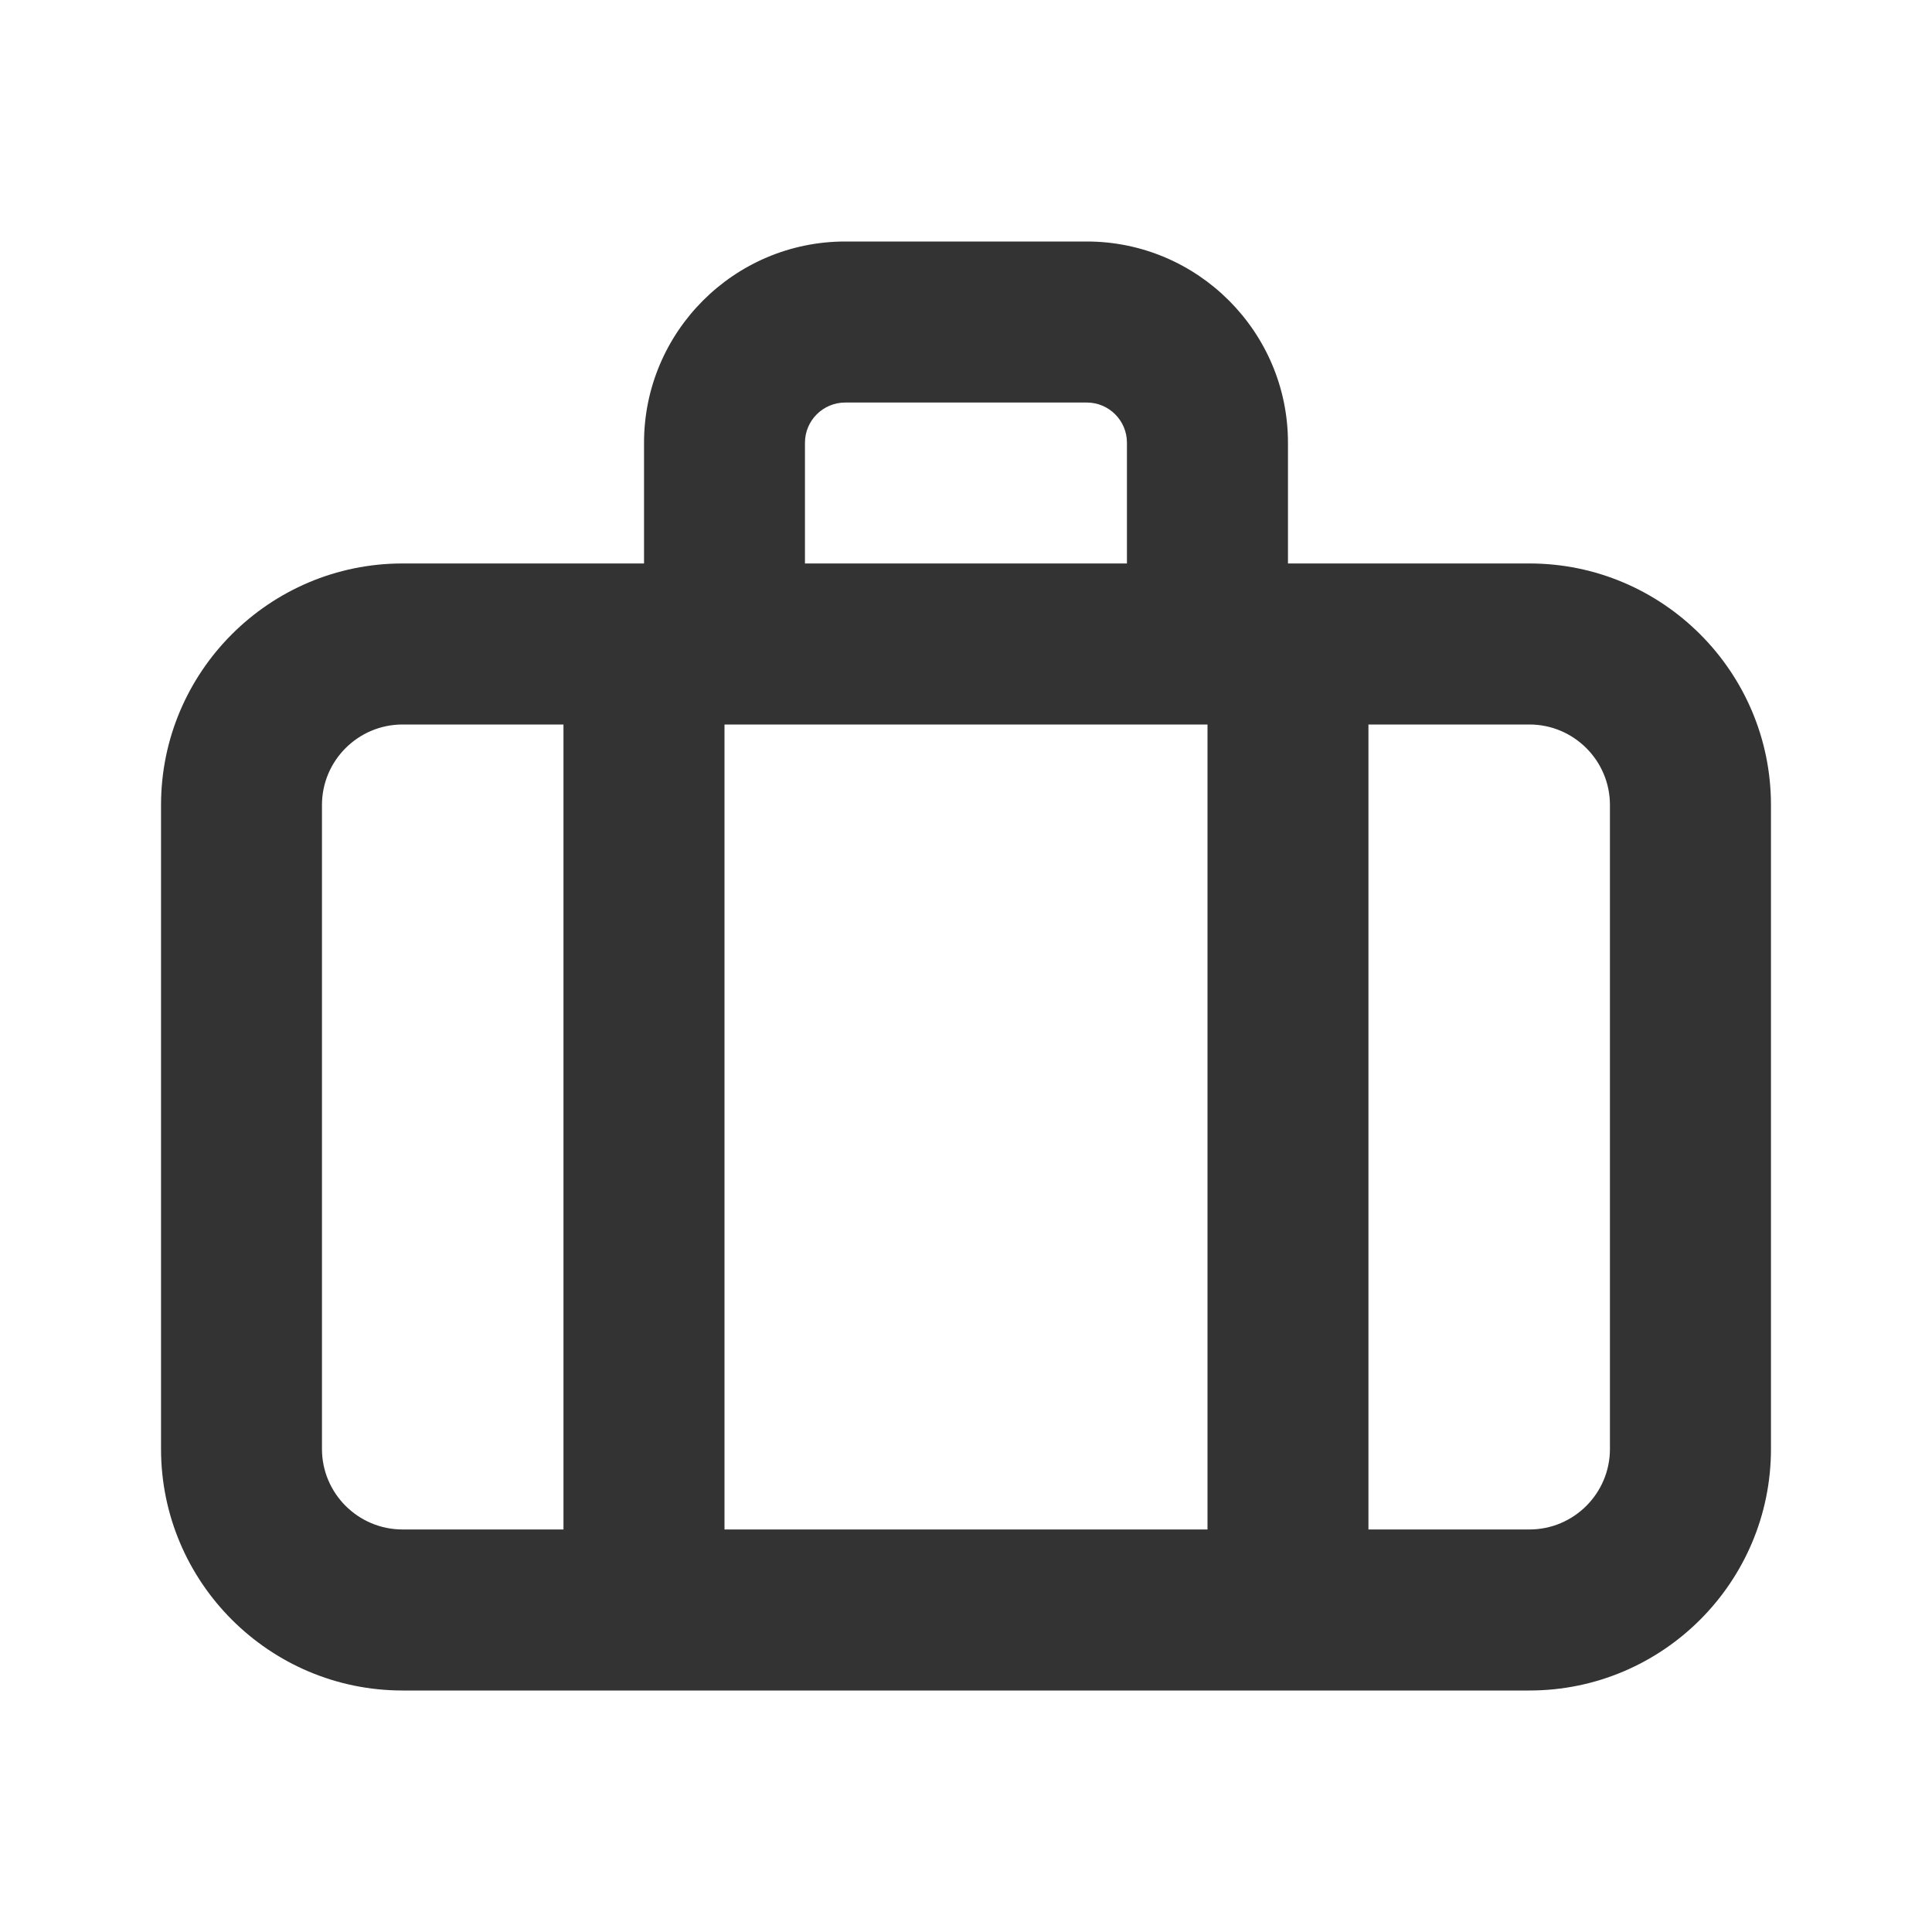<svg width="20" height="20" viewBox="0 0 20 20" fill="none" xmlns="http://www.w3.org/2000/svg">
<path fill-rule="evenodd" clip-rule="evenodd" d="M16.666 15C16.666 15.459 16.292 15.833 15.833 15.833H14.166L14.166 7.5L15.833 7.5C16.292 7.5 16.666 7.874 16.666 8.333V15ZM3.333 15L3.333 8.333C3.333 7.874 3.707 7.5 4.167 7.5L5.833 7.5L5.833 15.833H4.167C3.707 15.833 3.333 15.459 3.333 15ZM8.333 4.583C8.333 4.353 8.52 4.167 8.75 4.167L11.25 4.167C11.48 4.167 11.666 4.353 11.666 4.583V5.833L8.333 5.833V4.583ZM7.5 15.833H12.5L12.5 7.5L7.5 7.5L7.5 15.833ZM15.833 5.833H13.333V4.583C13.333 3.435 12.398 2.5 11.25 2.5H8.75C7.601 2.5 6.667 3.435 6.667 4.583L6.667 5.833L4.167 5.833C2.788 5.833 1.667 6.955 1.667 8.333L1.667 15C1.667 16.378 2.788 17.5 4.167 17.5H15.833C17.212 17.5 18.333 16.378 18.333 15L18.333 8.333C18.333 6.955 17.212 5.833 15.833 5.833Z" fill="#333333"/>
</svg>
